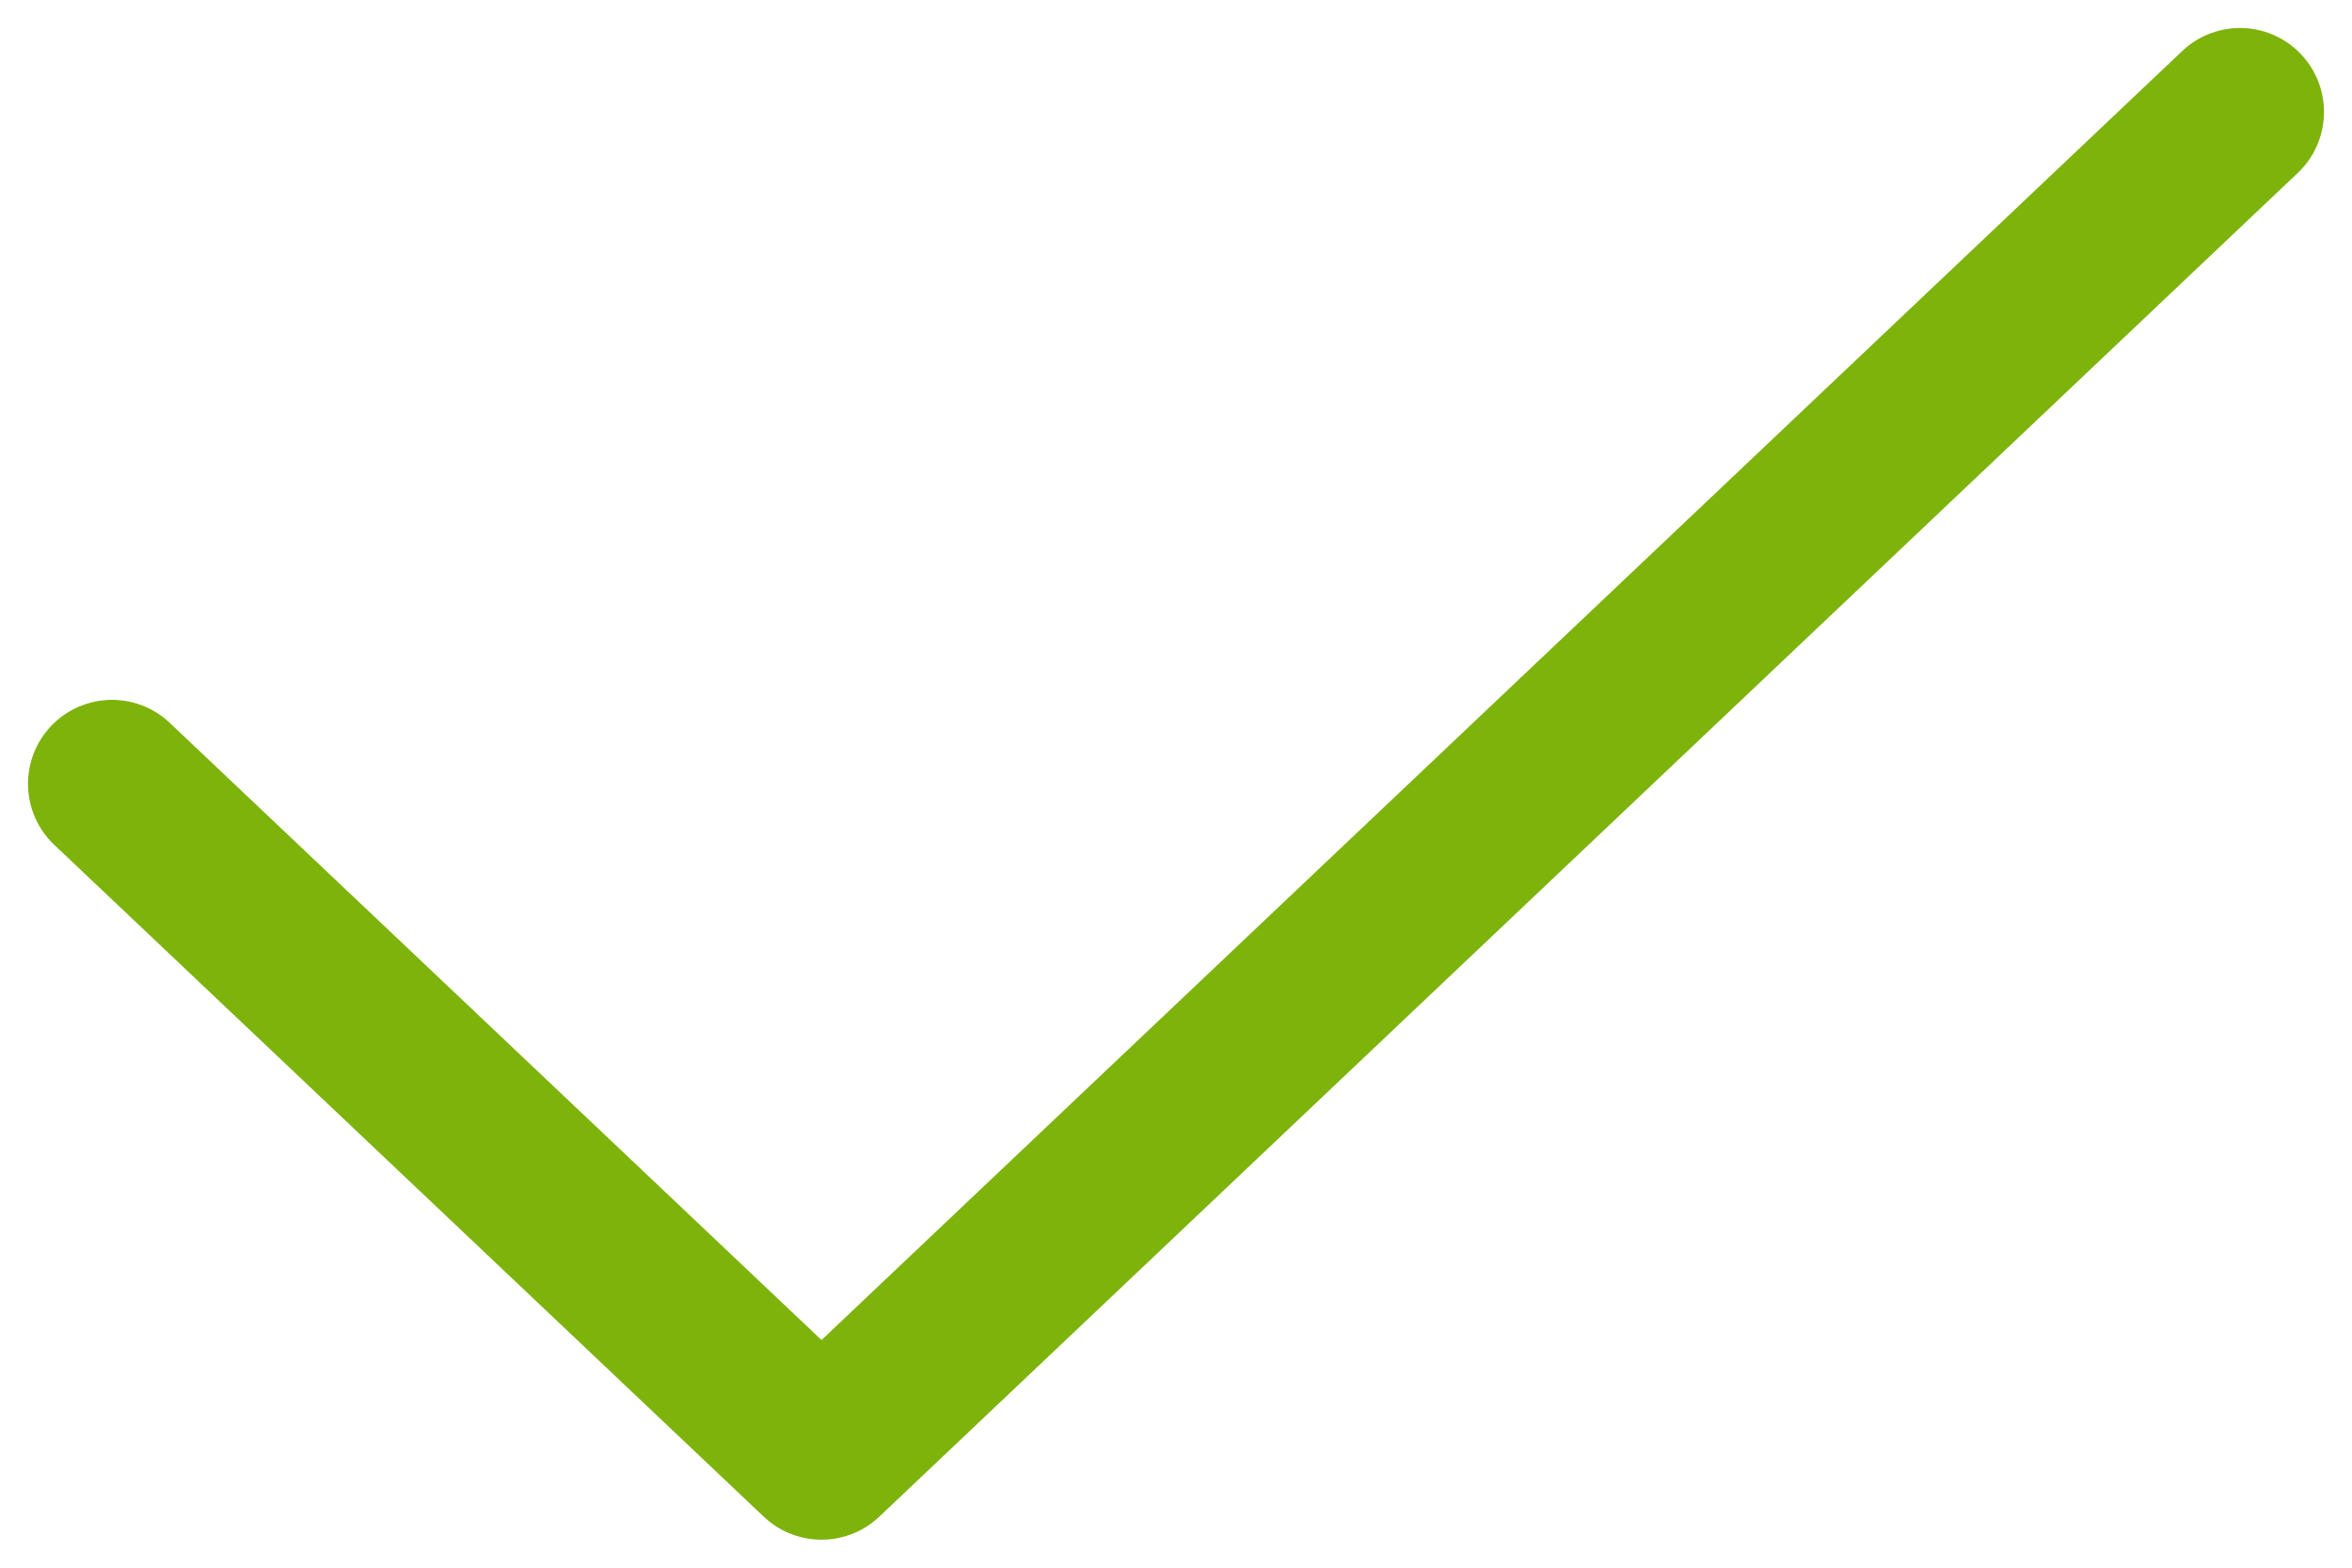 <svg width="21" height="14" viewBox="0 0 21 14" fill="none" xmlns="http://www.w3.org/2000/svg">
<path d="M1 7L7.335 13L20 1" stroke="#7DB30B" stroke-width="1.5" stroke-linecap="round" stroke-linejoin="round"/>
</svg>
